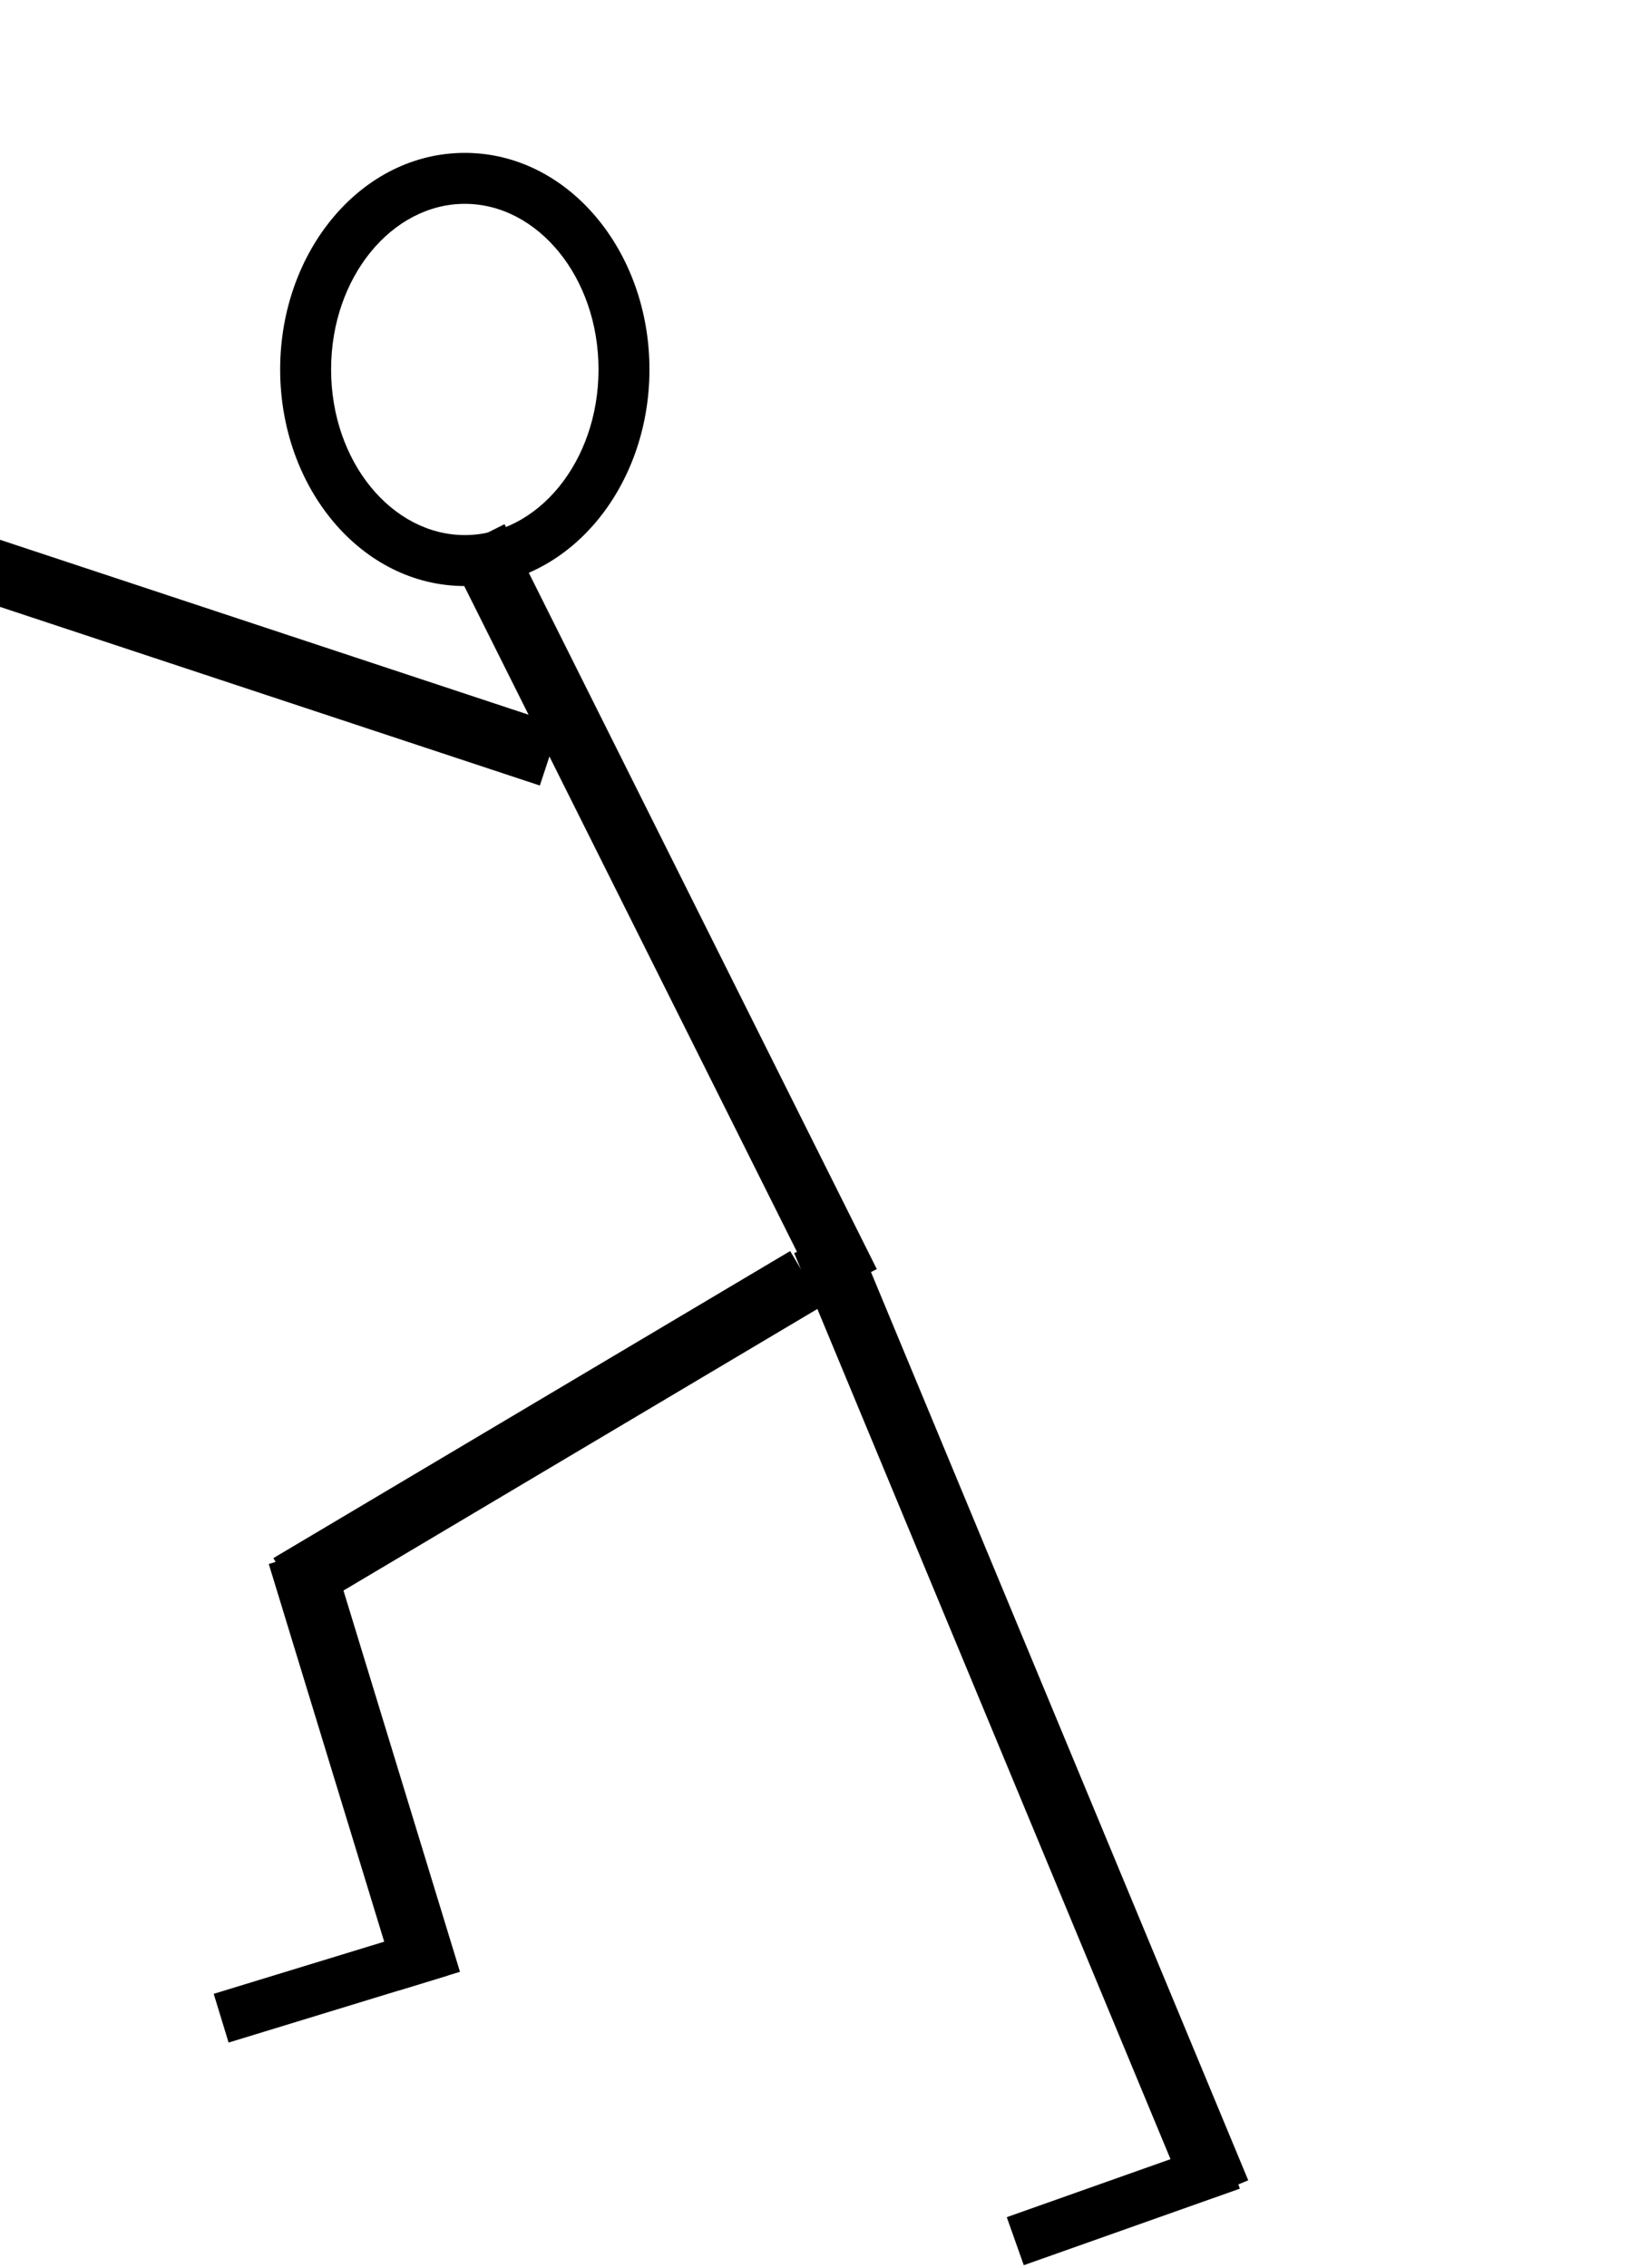 <?xml version="1.0" encoding="UTF-8" standalone="no"?>
<svg width="128px" height="178px" viewBox="0 0 128 178" version="1.1" xmlns="http://www.w3.org/2000/svg" xmlns:xlink="http://www.w3.org/1999/xlink">
    <!-- Generator: Sketch 41.1 (35376) - http://www.bohemiancoding.com/sketch -->
    <title>stickman-2</title>
    <desc>Created with Sketch.</desc>
    <defs></defs>
    <g id="pictogramm" stroke="none" stroke-width="1" fill="none" fill-rule="evenodd">
        <g id="stickman-2" fill="#000000">
            <path d="M36.5,46 C44.597,46 51,38.316 51,29 C51,19.684 44.597,12 36.5,12 C28.403,12 22,19.684 22,29 C22,38.316 28.403,46 36.5,46 Z M36.5,42 C30.79,42 26,36.252 26,29 C26,21.748 30.79,16 36.5,16 C42.21,16 47,21.748 47,29 C47,36.252 42.21,42 36.5,42 Z" id="Oval"></path>
            <polygon id="Line" points="35.146 43.382 64.382 101.854 68.854 99.618 39.618 41.146"></polygon>
            <g id="Group-2" transform="translate(75.286, 139.012) rotate(-41) translate(-75.286, -139.012) translate(53.286, 99.512)">
                <polygon id="Line" points="0.406 72.128 17.153 78.725 18.62 75.004 1.872 68.406"></polygon>
                <polygon id="Line" points="38.919 0.338 13.338 77.081 18.081 78.662 43.662 1.919"></polygon>
            </g>
            <g id="Group-Copy" transform="translate(40.726, 128.791) rotate(73) translate(-40.726, -128.791) translate(17.226, 97.791)">
                <polygon id="Line-Copy" points="0.479 1.664 11.664 47.521 16.521 46.336 5.336 0.479"></polygon>
                <polygon id="Line-Copy-2" points="12 48 47 48 47 43 12 43"></polygon>
                <polygon id="Line-Copy-3" points="47 62 47 44 43 44 43 62"></polygon>
            </g>
            <polygon id="Line-Copy-4" points="-1.659 47.088 42.392 61.659 43.962 56.912 -0.088 42.341"></polygon>
        </g>
    </g>
</svg>